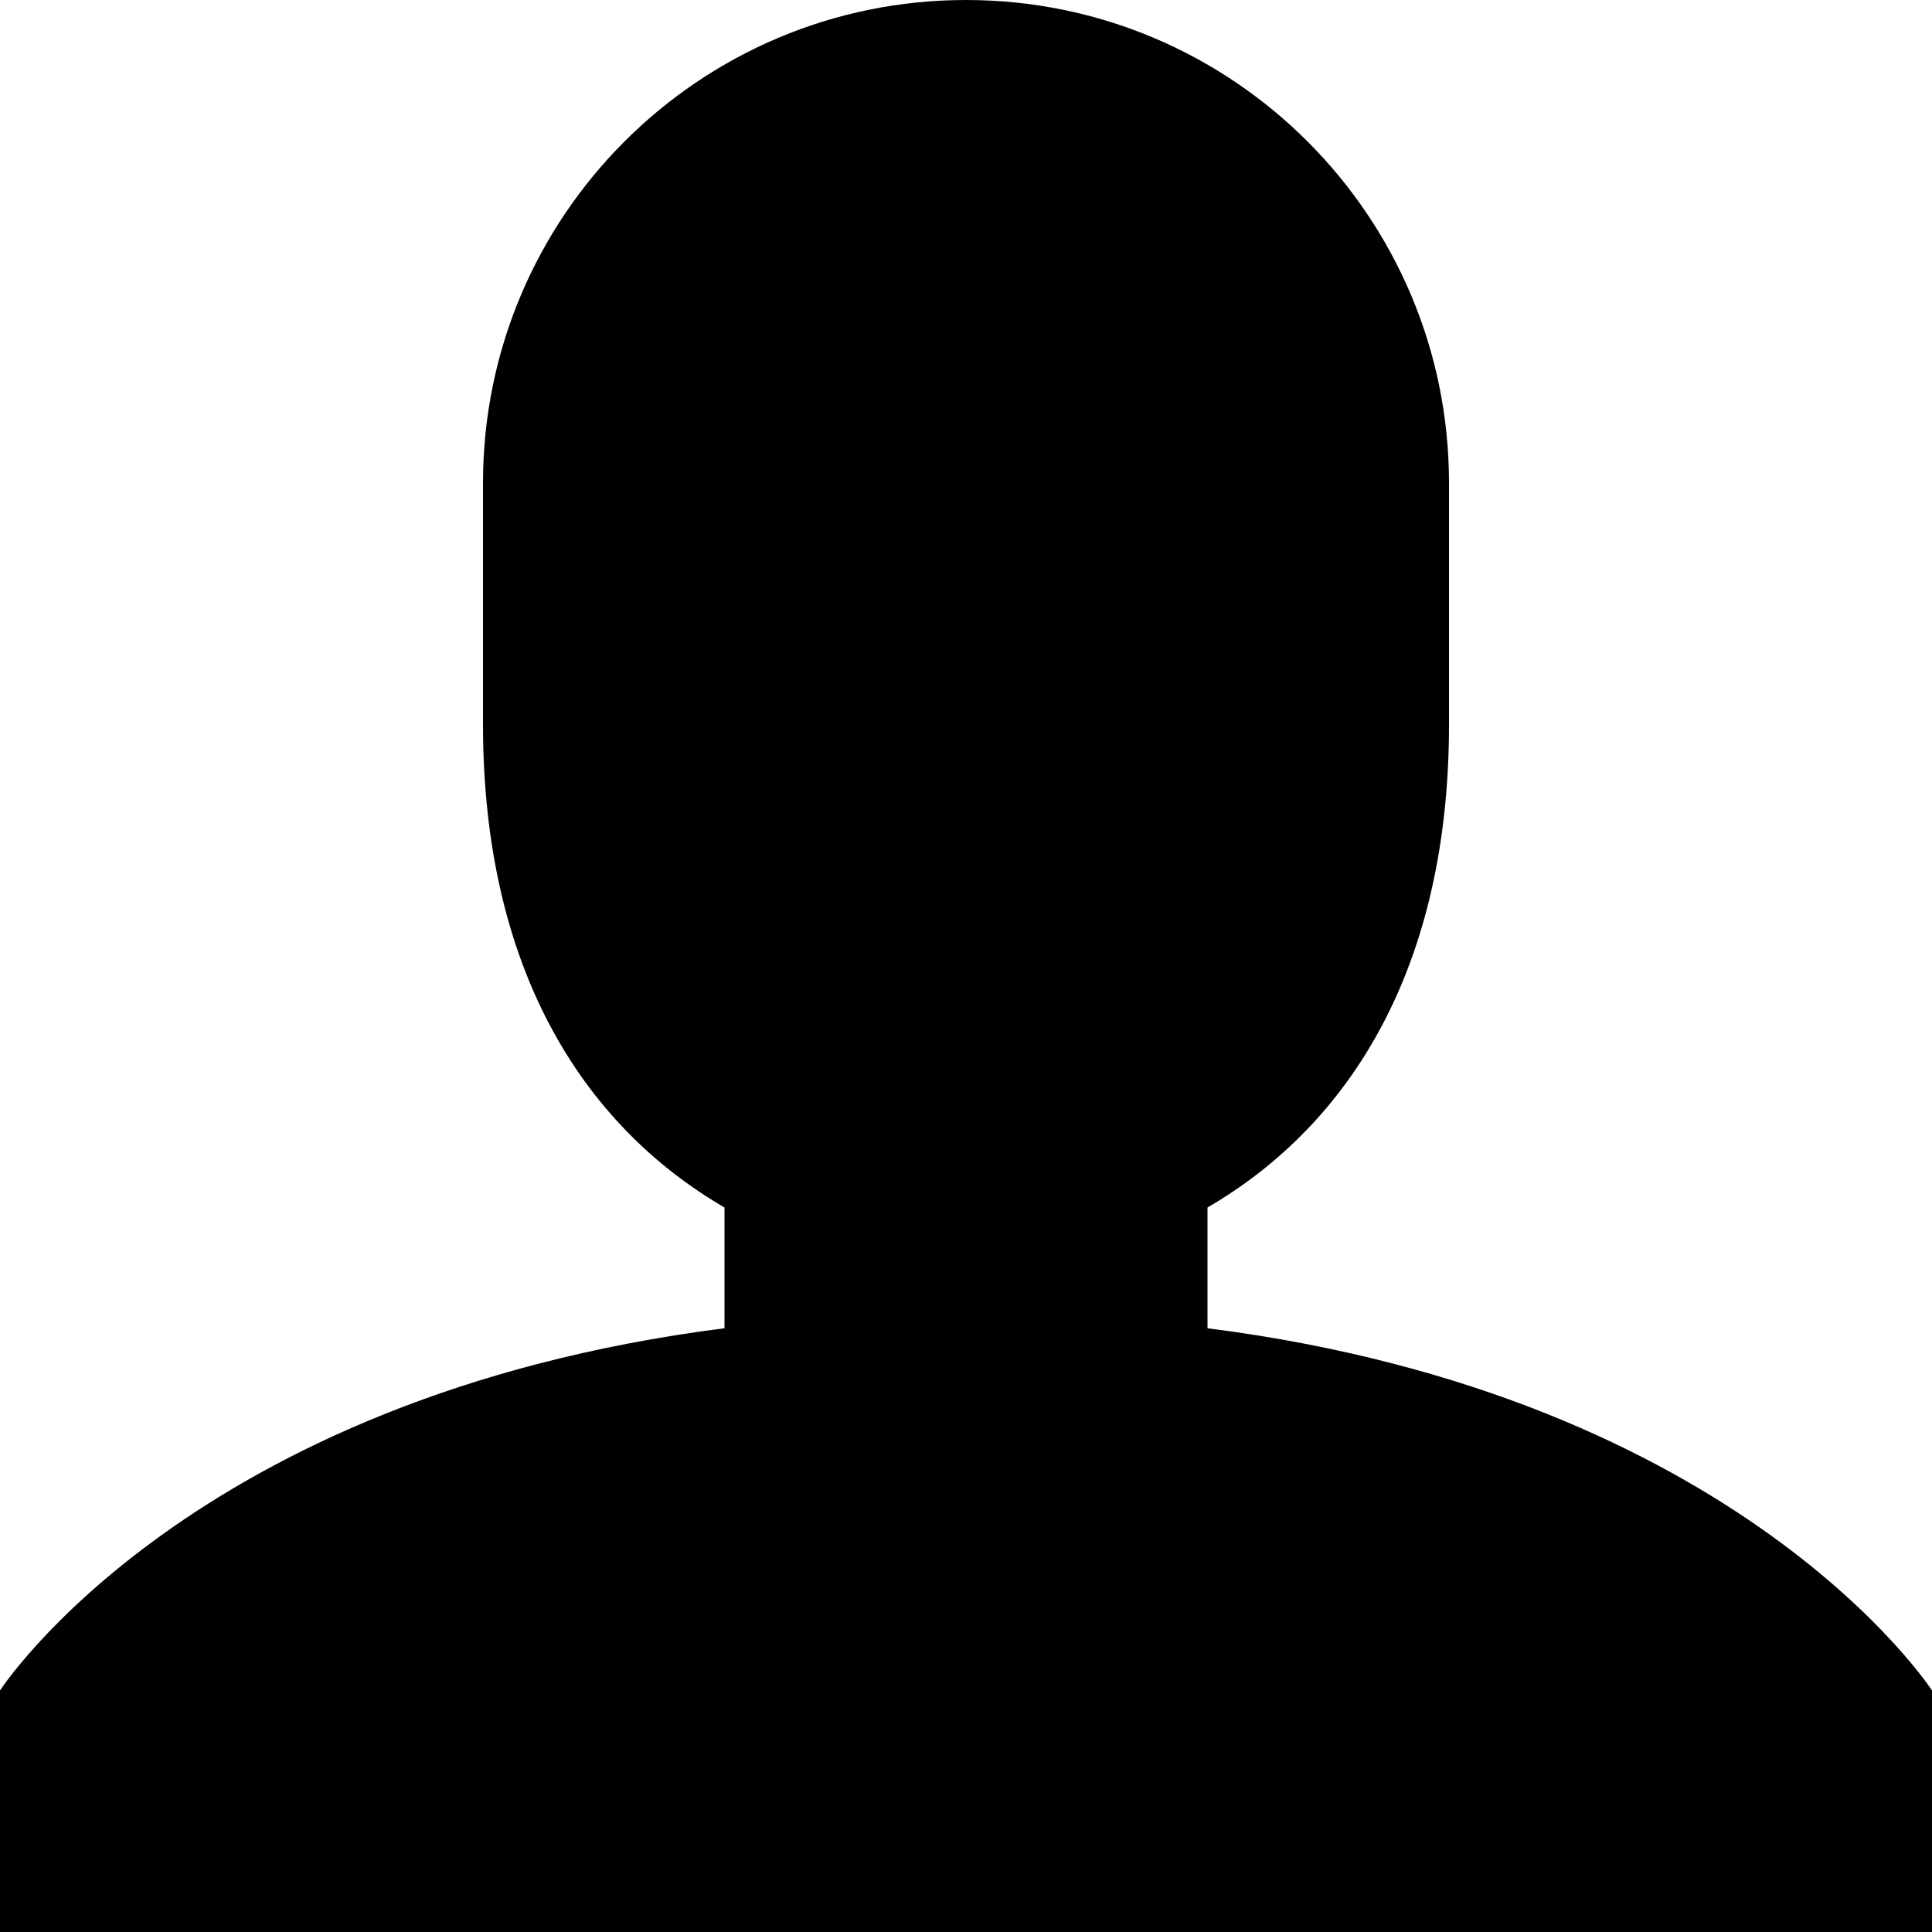 <?xml version="1.0" encoding="UTF-8" standalone="no"?>
<svg viewBox="0 0 16 16" version="1.1" xmlns="http://www.w3.org/2000/svg" xmlns:xlink="http://www.w3.org/1999/xlink">
    <title>User (solid)</title>
    <path d="M8,0 C5.791,0 4,1.791 4,4 L4,6 C4,8 4.809,9.307 6,10 L6,11 C1.575,11.563 0,14 0,14 L0,16 L7.976,16 L8.024,16 L16,16 L16,14 C16,14 14.425,11.563 10,11 L10,10 C11.191,9.307 12,8 12,6 L12,4 C12,1.791 10.209,0 8,0 Z"></path>
</svg>
